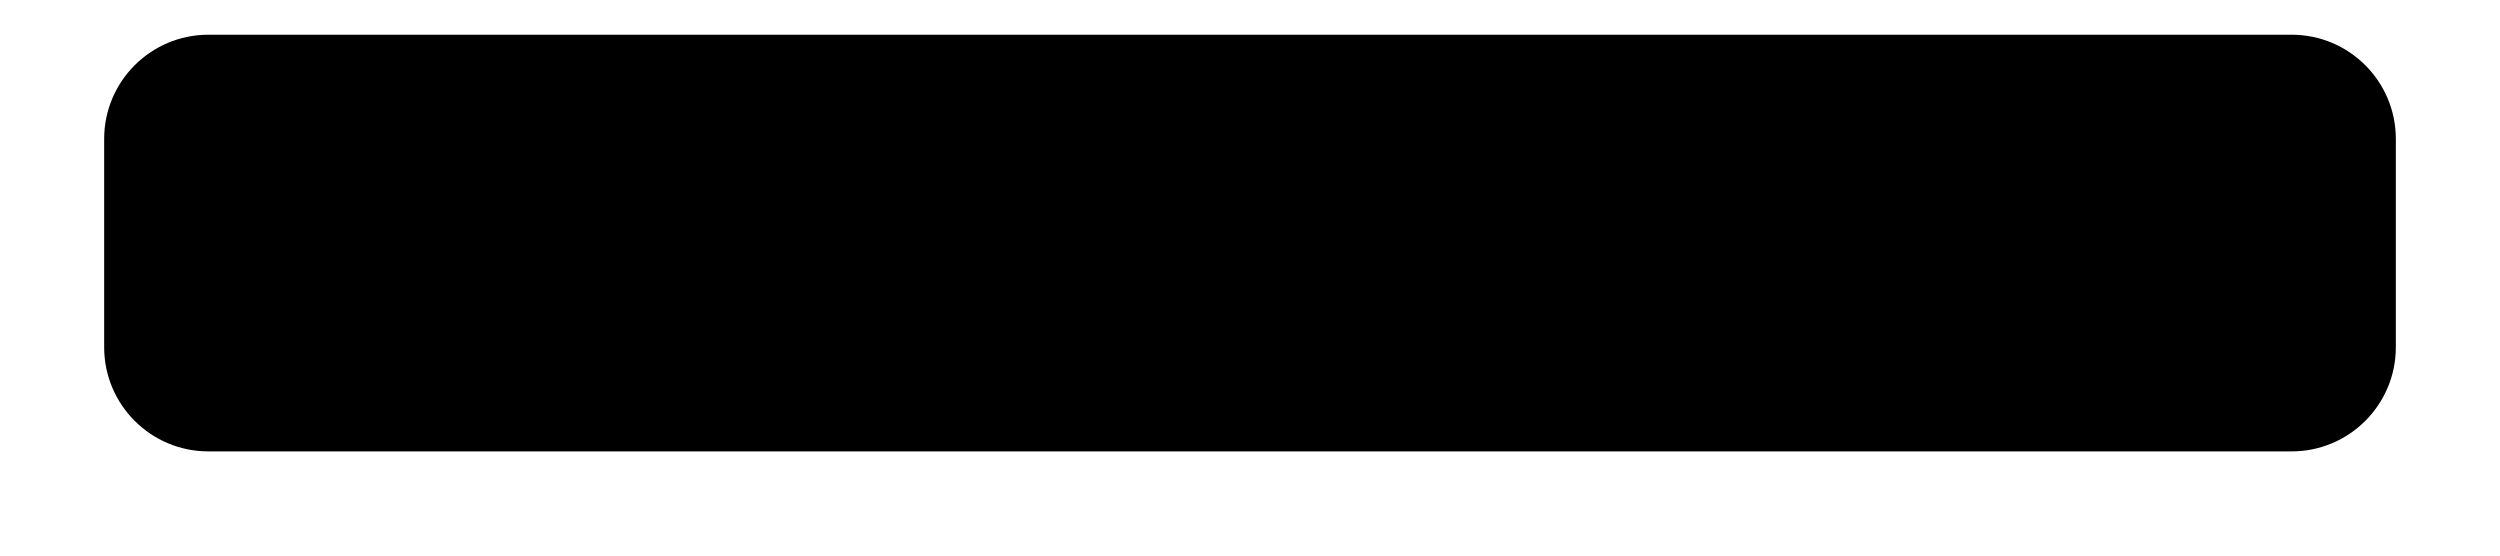 ﻿<?xml version="1.0" encoding="utf-8"?>
<svg version="1.1" xmlns:xlink="http://www.w3.org/1999/xlink" width="18px" height="4px" xmlns="http://www.w3.org/2000/svg">
  <defs>
    <pattern id="BGPattern" patternUnits="userSpaceOnUse" alignment="0 0" imageRepeat="None" />
    <mask fill="white" id="Clip4957">
      <path d="M 0.75 2.5  L 0.75 1  C 0.75 0.586  1.086 0.25  1.5 0.25  L 16.5 0.25  C 16.914 0.25  17.25 0.586  17.25 1  L 17.25 2.5  C 17.25 2.914  16.914 3.25  16.5 3.25  L 1.5 3.25  C 1.086 3.25  0.75 2.914  0.75 2.5  Z " fill-rule="evenodd" />
    </mask>
  </defs>
  <g transform="matrix(1 0 0 1 -3 -5 )">
    <path d="M 0.75 2.5  L 0.75 1  C 0.75 0.586  1.086 0.25  1.5 0.25  L 16.5 0.25  C 16.914 0.25  17.25 0.586  17.25 1  L 17.25 2.5  C 17.25 2.914  16.914 3.25  16.5 3.25  L 1.5 3.25  C 1.086 3.25  0.75 2.914  0.75 2.5  Z " fill-rule="nonzero" fill="rgba(0, 0, 0, 1)" stroke="none" transform="matrix(1 0 0 1 3 5 )" class="fill" />
    <path d="M 0.75 2.5  L 0.75 1  C 0.75 0.586  1.086 0.25  1.5 0.25  L 16.5 0.25  C 16.914 0.25  17.25 0.586  17.25 1  L 17.25 2.5  C 17.25 2.914  16.914 3.25  16.5 3.25  L 1.5 3.25  C 1.086 3.25  0.75 2.914  0.75 2.5  Z " stroke-width="0" stroke-dasharray="0" stroke="rgba(255, 255, 255, 0)" fill="none" transform="matrix(1 0 0 1 3 5 )" class="stroke" mask="url(#Clip4957)" />
  </g>
</svg>
